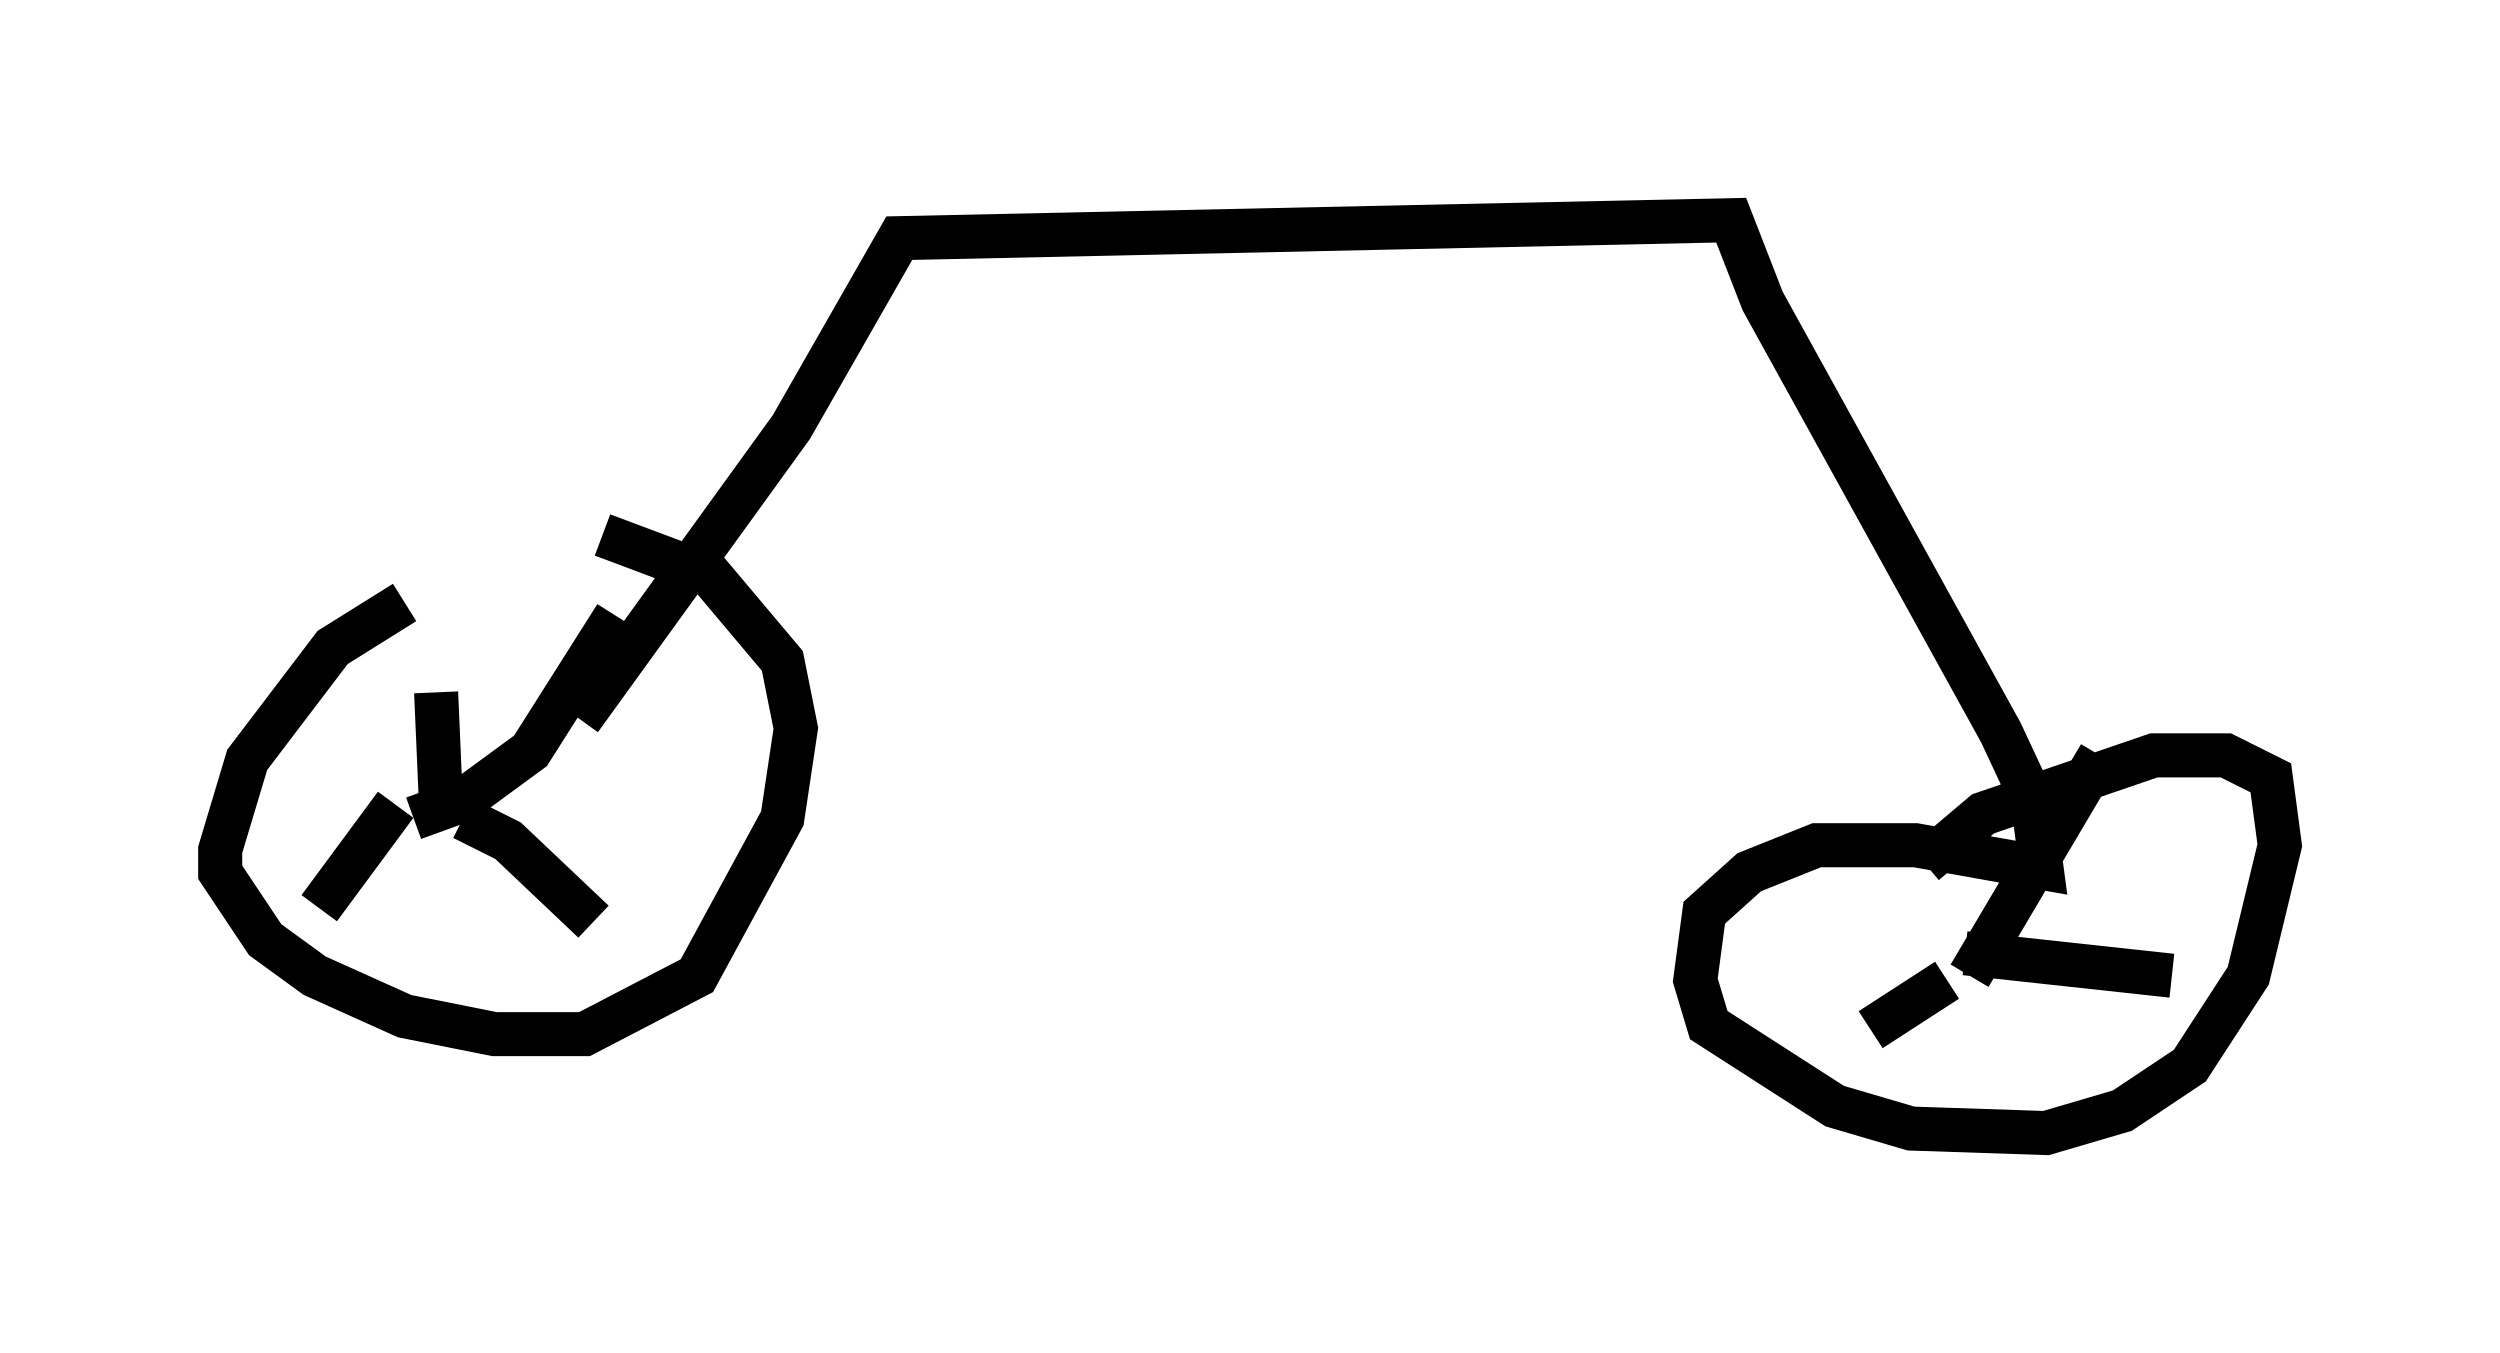 <?xml version="1.0" encoding="utf-8" ?>
<svg baseProfile="full" height="30.723" version="1.1" width="56.755" xmlns="http://www.w3.org/2000/svg" xmlns:ev="http://www.w3.org/2001/xml-events" xmlns:xlink="http://www.w3.org/1999/xlink"><defs /><rect fill="white" height="30.723" width="56.755" x="0" y="0" /><path d="M13.473, 12.146 m-4.288, 1.531 l-1.633, 1.021 -1.94, 2.552 l-0.613, 2.042 0.0, 0.51 l1.021, 1.531 1.123, 0.817 l2.042, 0.919 2.042, 0.408 l2.042, 0.0 2.552, -1.327 l1.94, -3.573 0.306, -2.042 l-0.306, -1.531 -1.633, -1.94 l-2.45, -0.919 m-4.288, 6.431 l1.123, -0.408 1.531, -1.123 l1.94, -3.063 m-3.471, 4.594 l1.021, 0.51 1.94, 1.838 m-3.471, -2.858 l-0.102, -2.348 m-0.919, 2.552 l-1.735, 2.348 m5.921, -4.288 l4.798, -6.635 2.45, -4.288 l18.886, -0.408 0.715, 1.838 l5.41, 9.8 0.715, 1.531 l0.204, 1.531 -2.858, -0.51 l-2.246, 0.0 -1.531, 0.613 l-1.021, 0.919 -0.204, 1.531 l0.306, 1.021 2.858, 1.838 l1.735, 0.51 3.063, 0.102 l1.735, -0.51 1.531, -1.021 l1.327, -2.042 0.715, -2.96 l-0.204, -1.531 -1.021, -0.51 l-1.633, 0.0 -3.879, 1.327 l-1.327, 1.123 m1.021, 2.552 l2.96, -5.002 m-3.063, 4.492 l4.696, 0.51 m-5.104, 0.102 l-1.735, 1.123 " fill="none" stroke="black" stroke-width="1" /></svg>